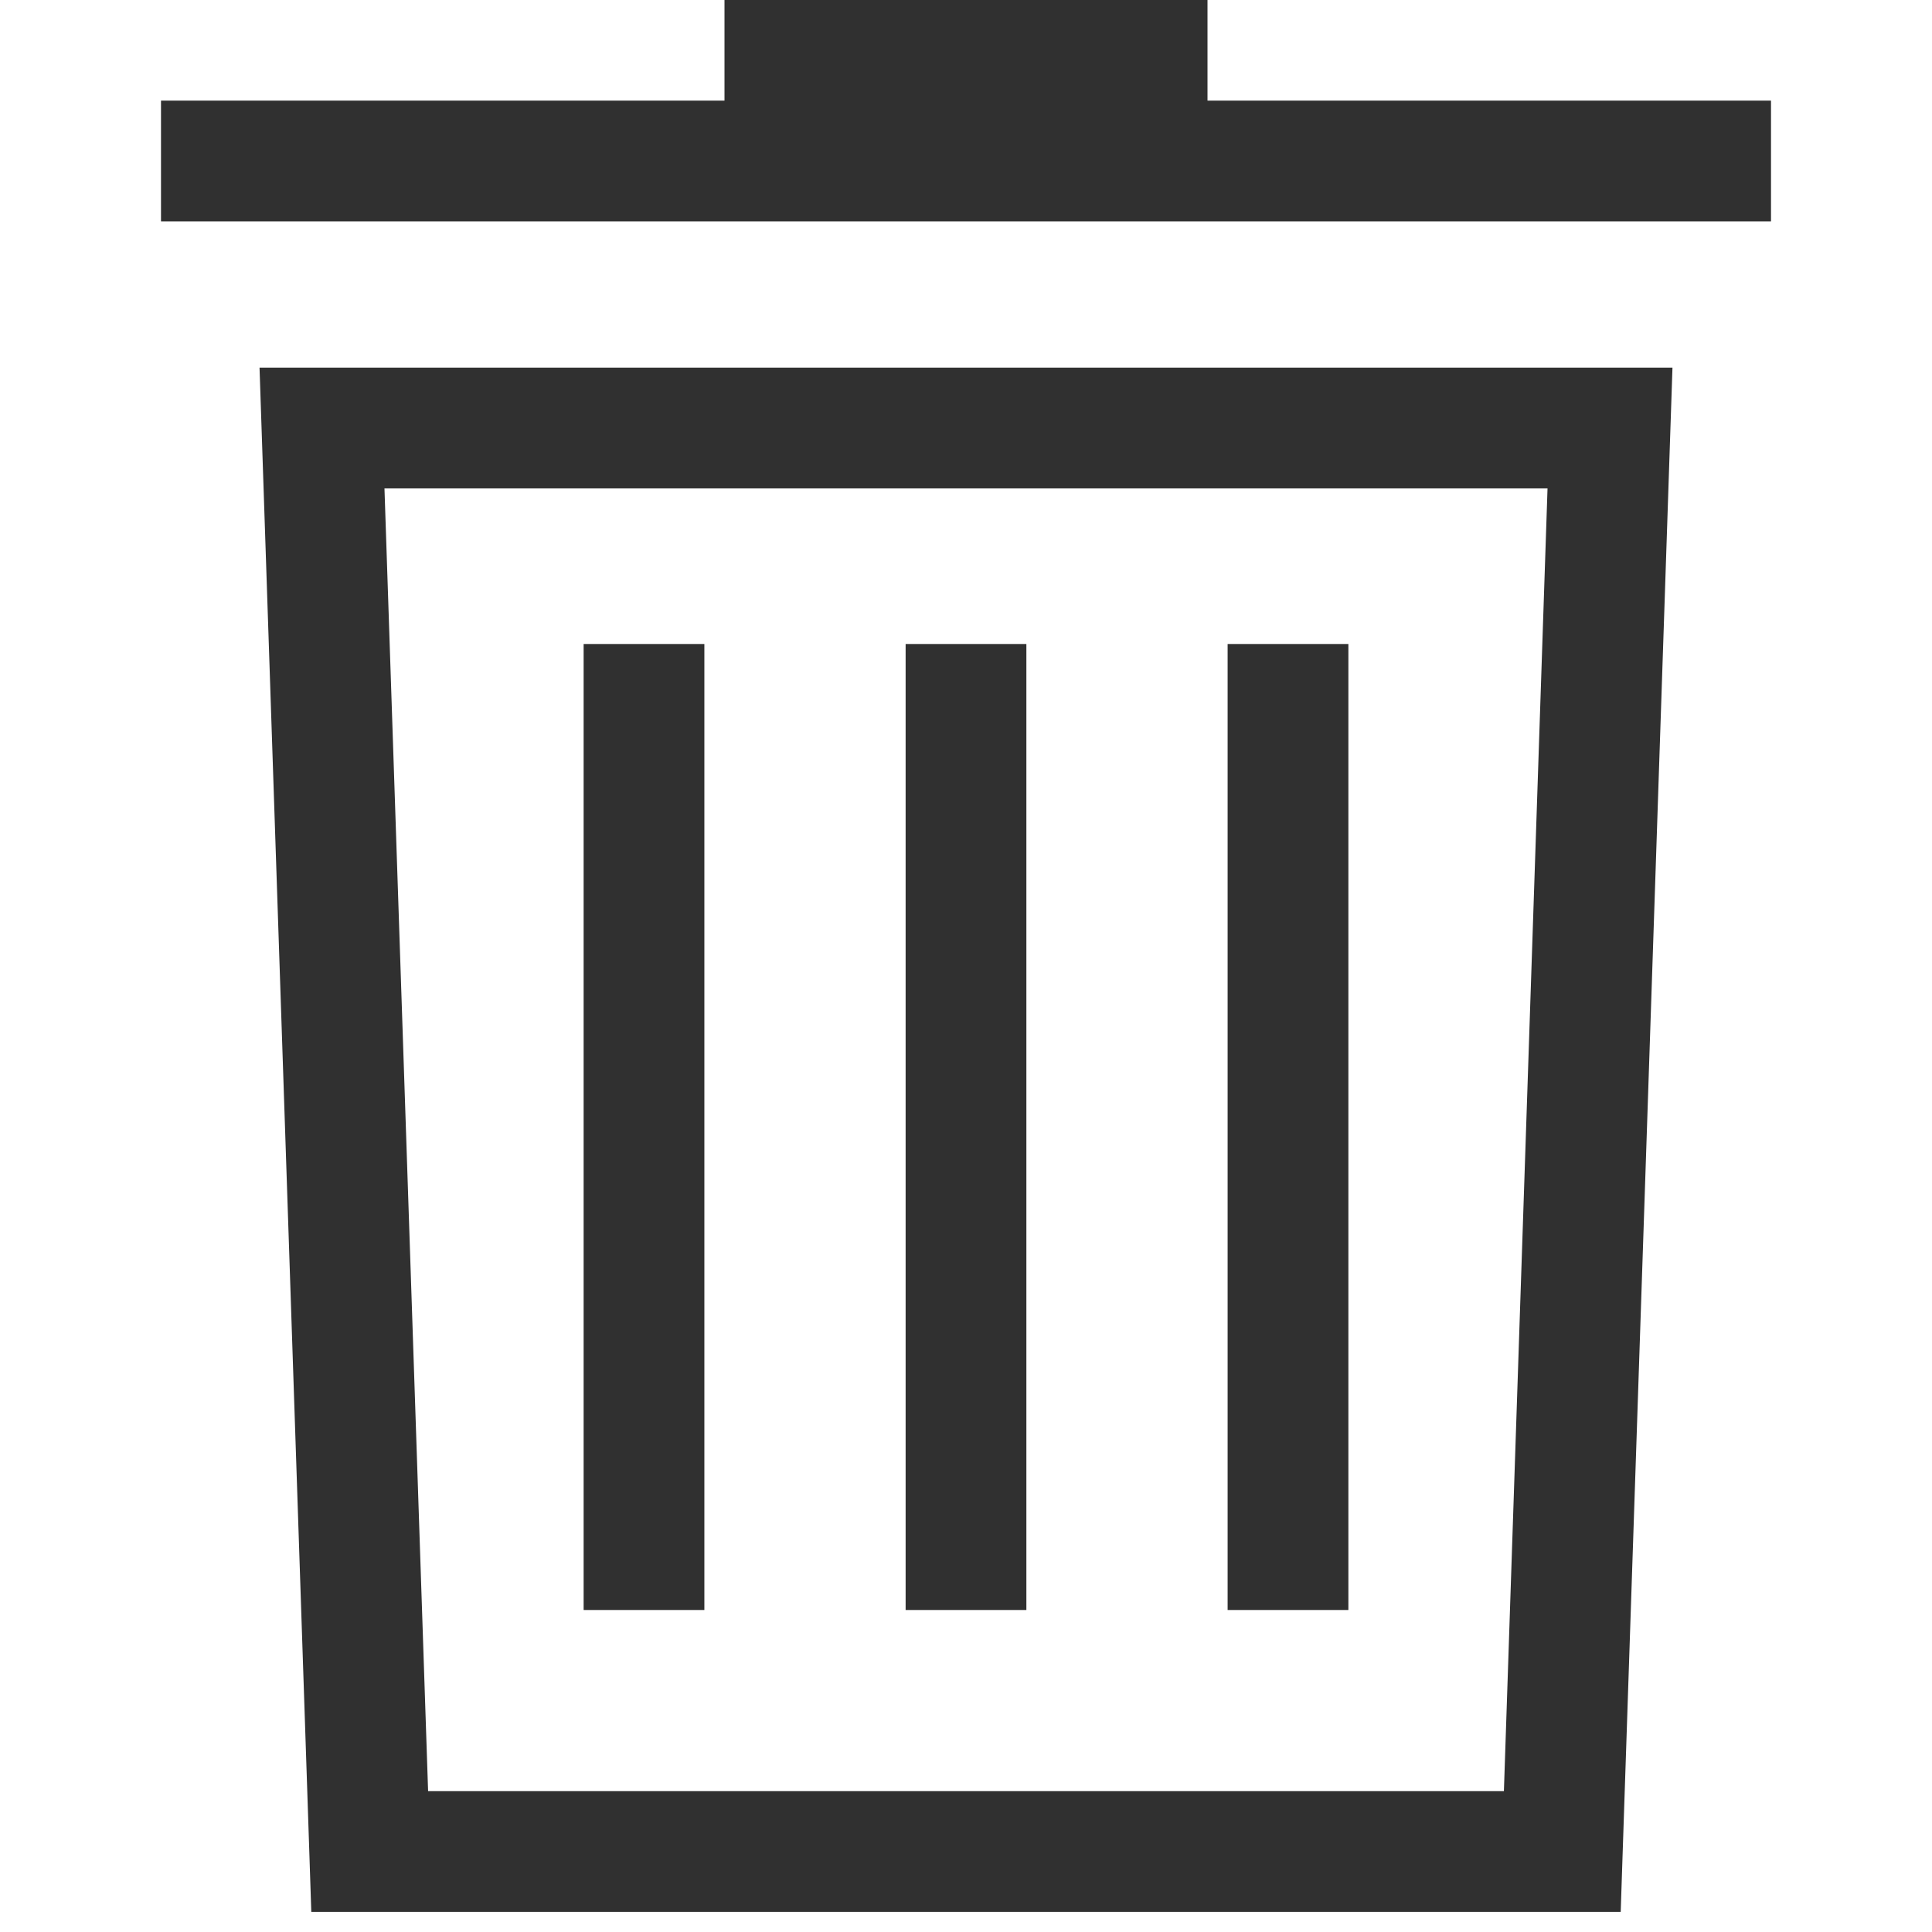 <svg width="24" height="24" viewBox="0 0 24 24" fill="none" xmlns="http://www.w3.org/2000/svg">
<g clip-path="url(#clip0_2032_31273)">
<path fill-rule="evenodd" clip-rule="evenodd" d="M15 0H9V1.25H2V2.75H22V1.25H15V0ZM4 4.567H3.224L3.25 5.342L3.843 23.025L3.867 23.75H4.593H19.407H20.133L20.157 23.025L20.75 5.342L20.776 4.567H20H4ZM5.318 22.25L4.776 6.067H19.224L18.682 22.25H5.318ZM7.25 8V20H8.75V8H7.25ZM11.25 20V8H12.75V20H11.25ZM15.25 8V20H16.75V8H15.25Z" fill="#303030"/>
</g>
<defs>
<clipPath id="clip0_2032_31273">
<rect width="24" height="24" fill="white"/>
</clipPath>
</defs>
</svg>
